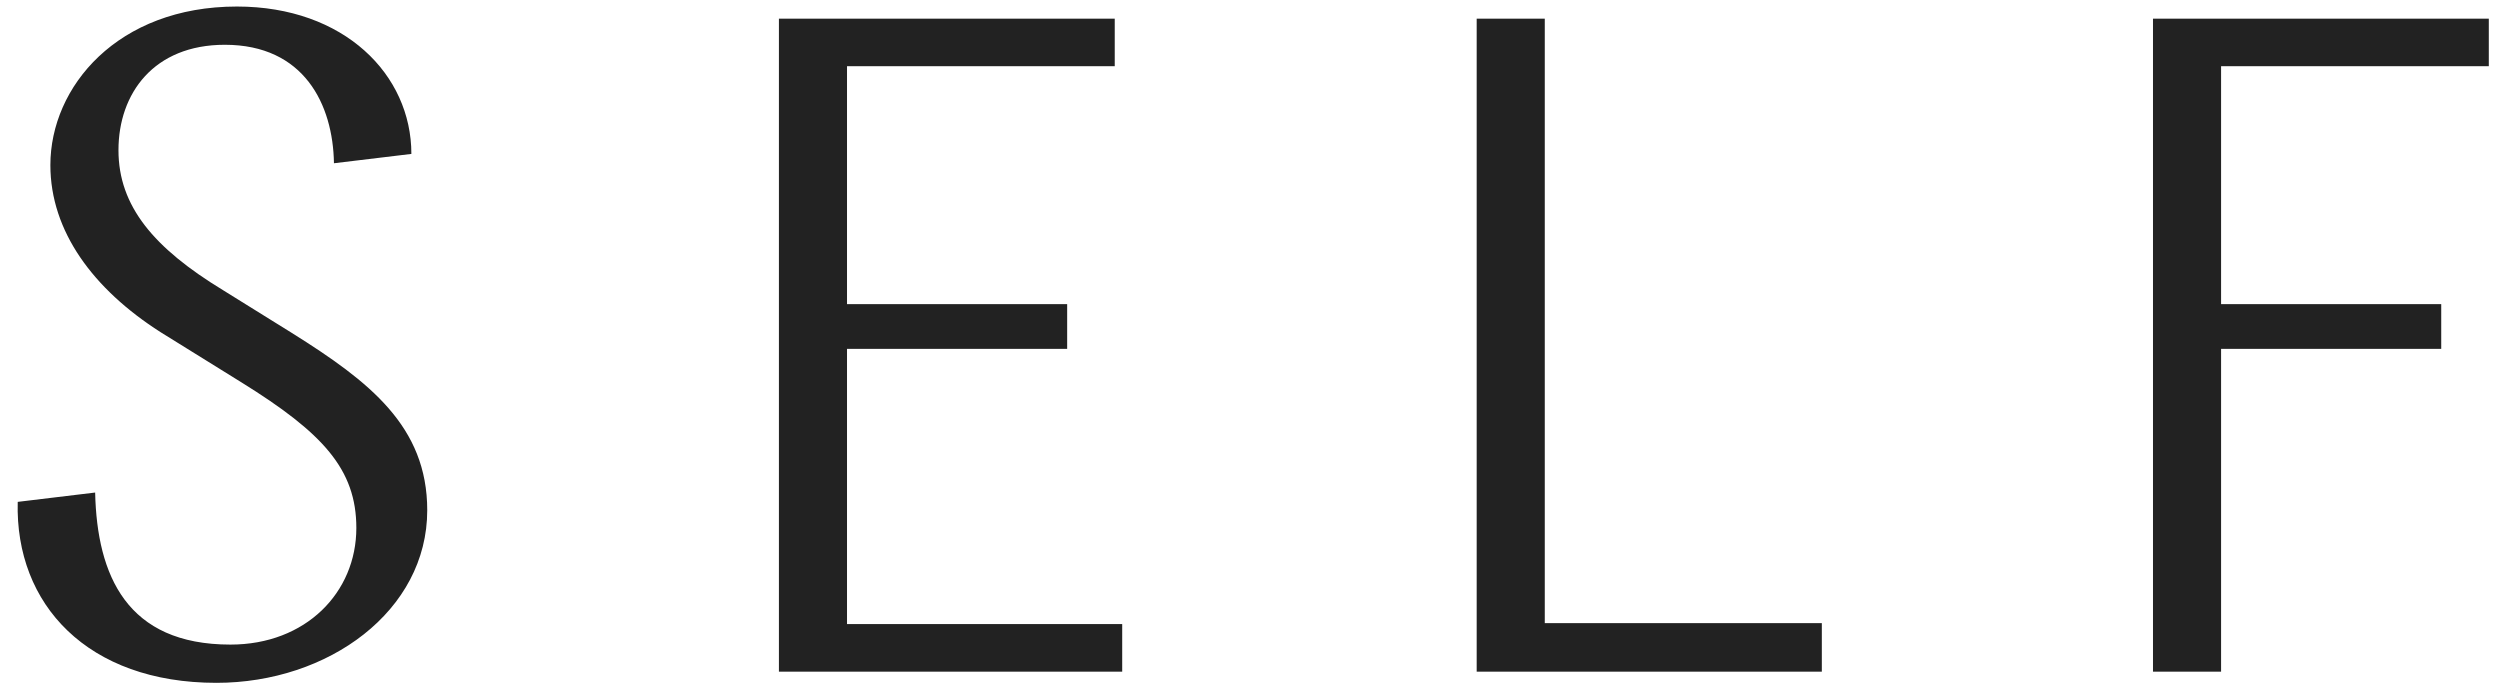 <svg viewBox="0 0 134 37" xmlns="http://www.w3.org/2000/svg" height="37" role="presentation"><path d="M12.7.35c-6.4 0-10 4.3-10 8.5 0 3.55 2.3 6.65 5.9 8.95l4.35 2.7c4.35 2.7 6.15 4.65 6.15 7.8 0 3.45-2.7 6.25-6.75 6.25-5.55 0-7.15-3.7-7.25-8.15l-4.15.5C.8 32.4 4.7 36.6 11.6 36.6c6 0 11.3-3.85 11.3-9.25 0-4.5-3.1-6.9-7.25-9.5l-3.7-2.3c-3.7-2.25-5.6-4.5-5.6-7.5 0-3.05 1.9-5.65 5.7-5.65 4.25 0 5.8 3.2 5.85 6.35l4.15-.5c0-4.25-3.6-7.9-9.35-7.9zM41.75 36h18.4v-2.55H45.4V18.7h11.8v-2.4H45.4V3.55h14.35V1h-18v35zm37.4 0h18.5v-2.6H82.8V1h-3.65v35zm36.25 0h3.65V18.7h11.8v-2.4h-11.8V3.55h14.35V1h-18v35z" fill="#222" fill-rule="evenodd"/></svg>
